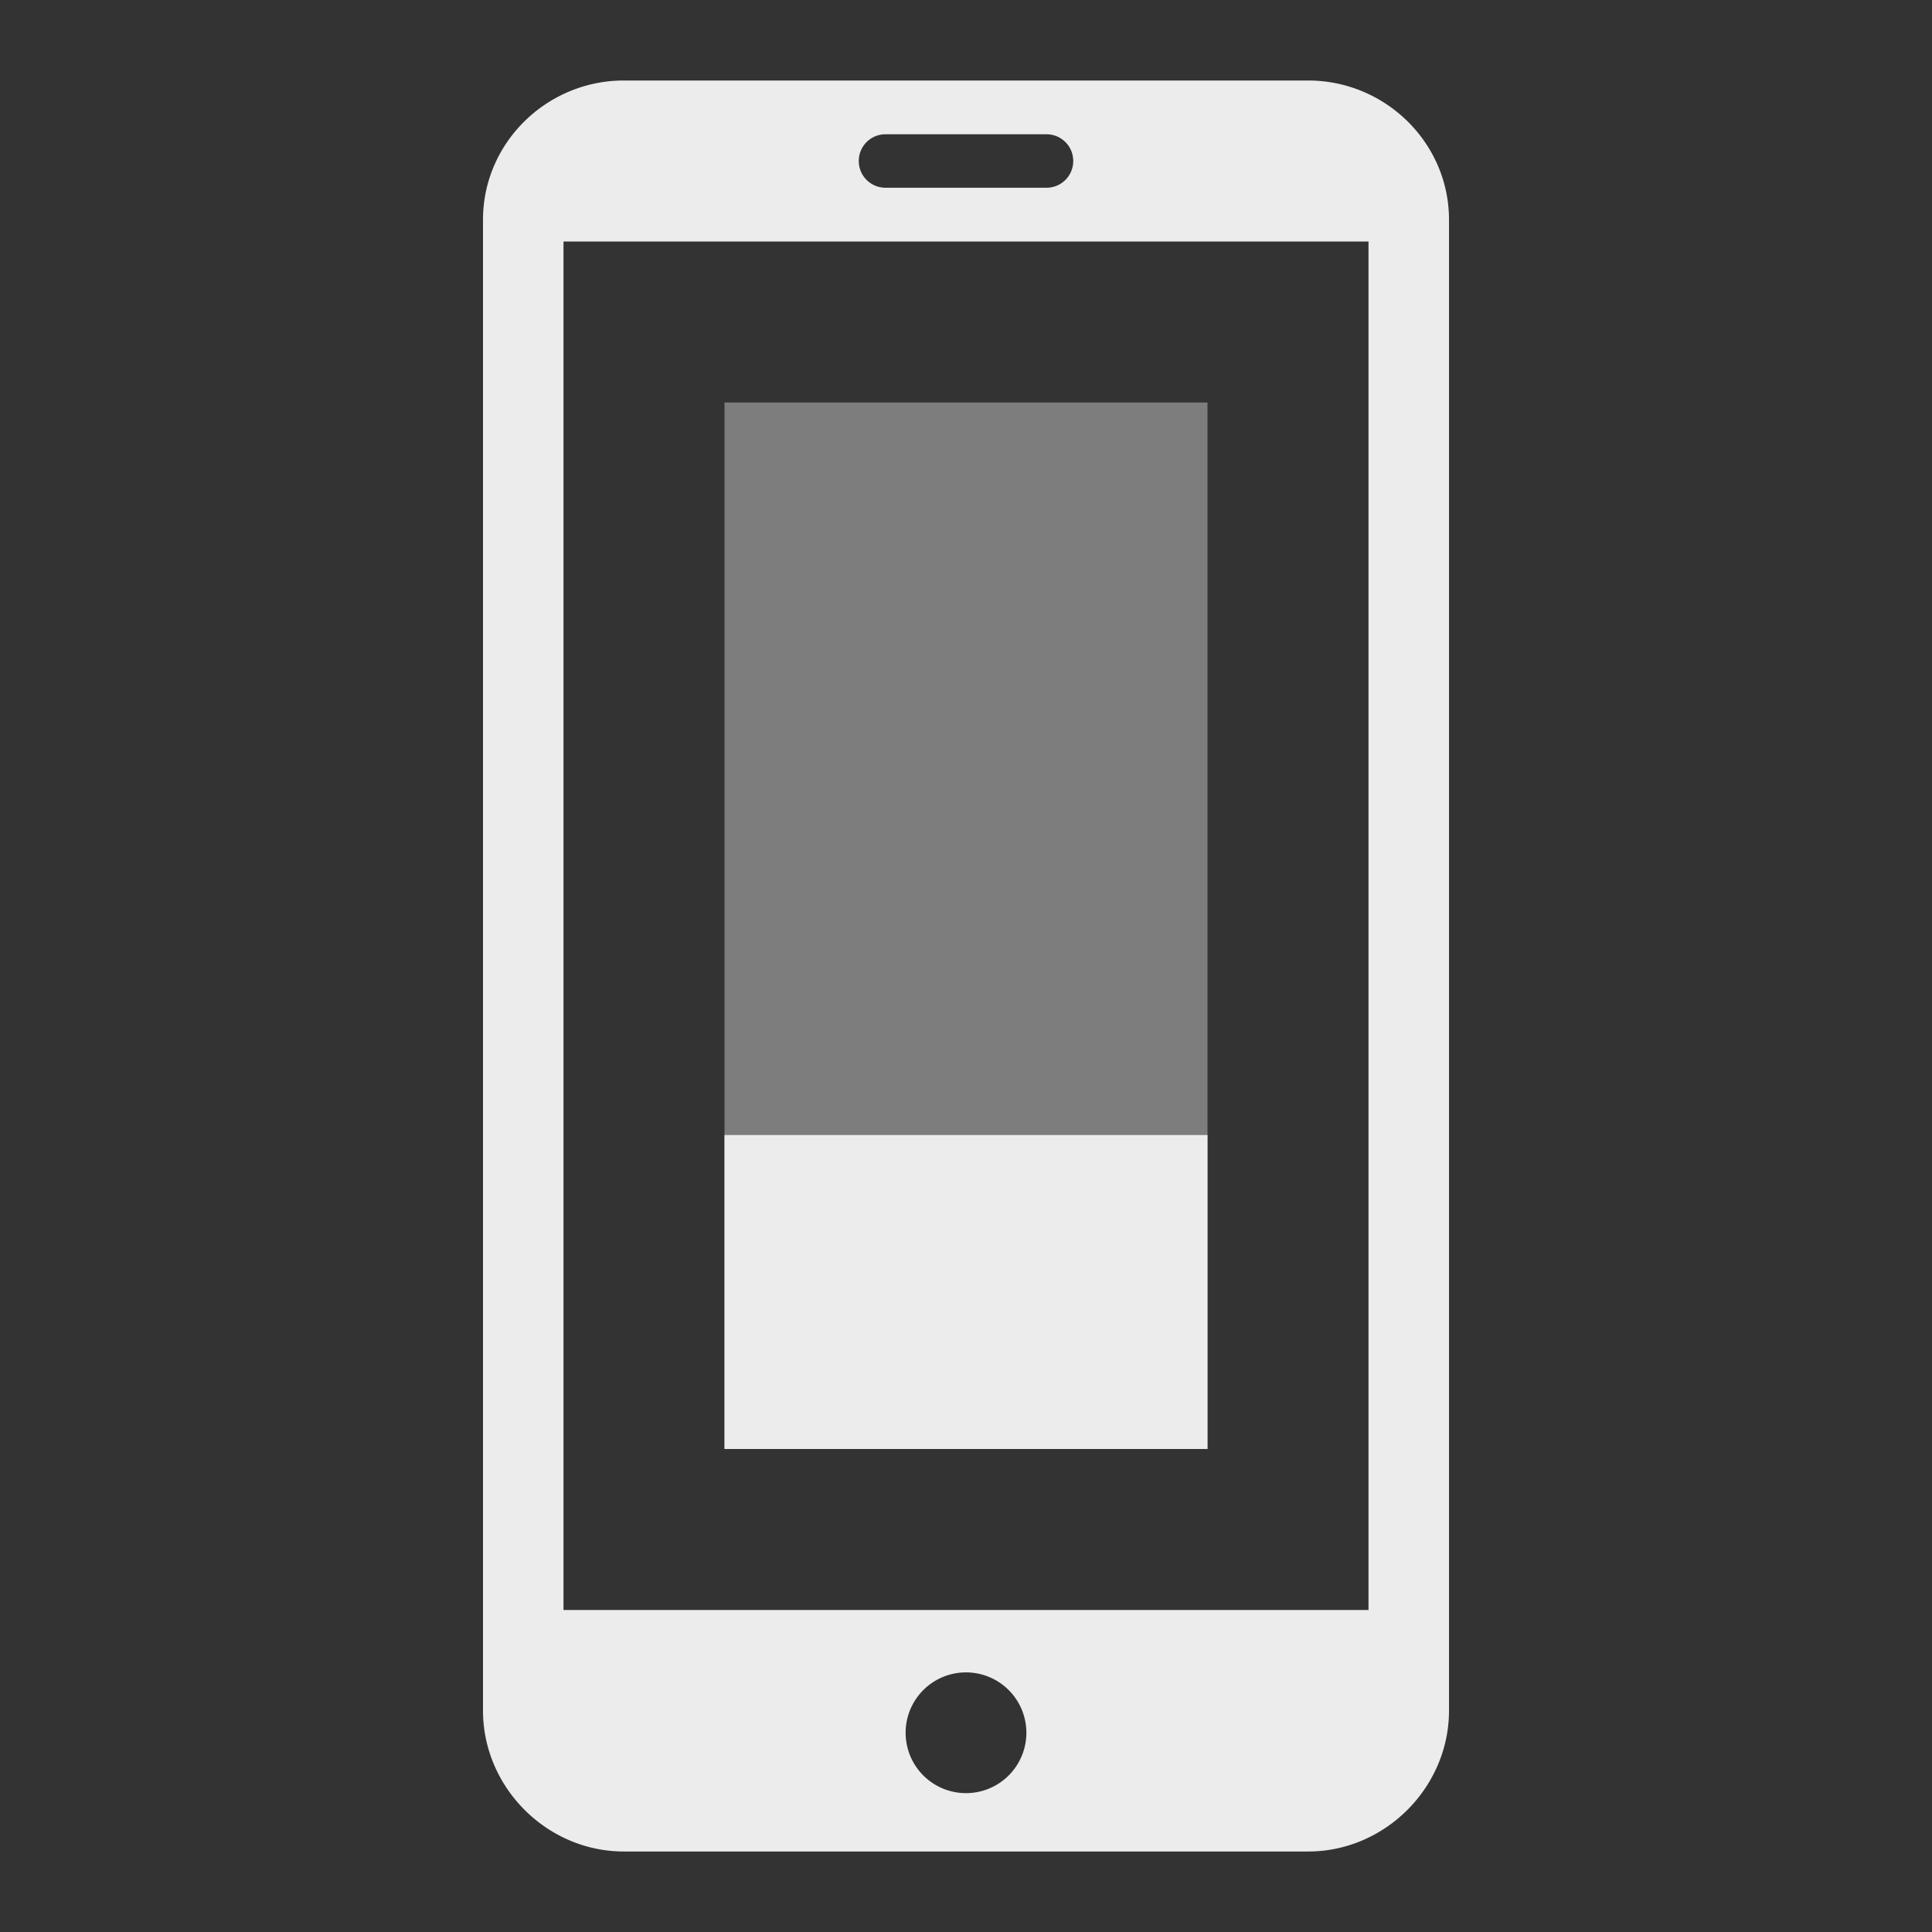 <svg viewBox="0 0 24 24" xmlns="http://www.w3.org/2000/svg">
 <rect x="0" y="0" width="24" height="24" fill="#333333" stroke="none"/>
 <path d="m9 5h6v13h-6z" fill="#ececec" opacity=".4"/>
 <path d="m7.75 1c-.957 0-1.75.773-1.75 1.73v18.52c0 .953.793 1.75 1.75 1.75h8.5c.957 0 1.75-.797 1.75-1.75v-18.52c0-.957-.793-1.73-1.75-1.73zm3.25.668h2c .184 0 .332.148.332.332 0 .184-.148.332-.332.332h-2c-.184 0-.332-.148-.332-.332 0-.184.148-.332.332-.332m-4 1.332h10v17h-10zm5 17.775a.75.75 0 0 1 .75.75.75.75 0 0 1 -.75.75.75.75 0 0 1 -.75-.75.75.75 0 0 1 .75-.75z" fill="#ececec"/>
 <path d="m9 14.1h6v3.9h-6z" fill="#ececec"/>
</svg>
